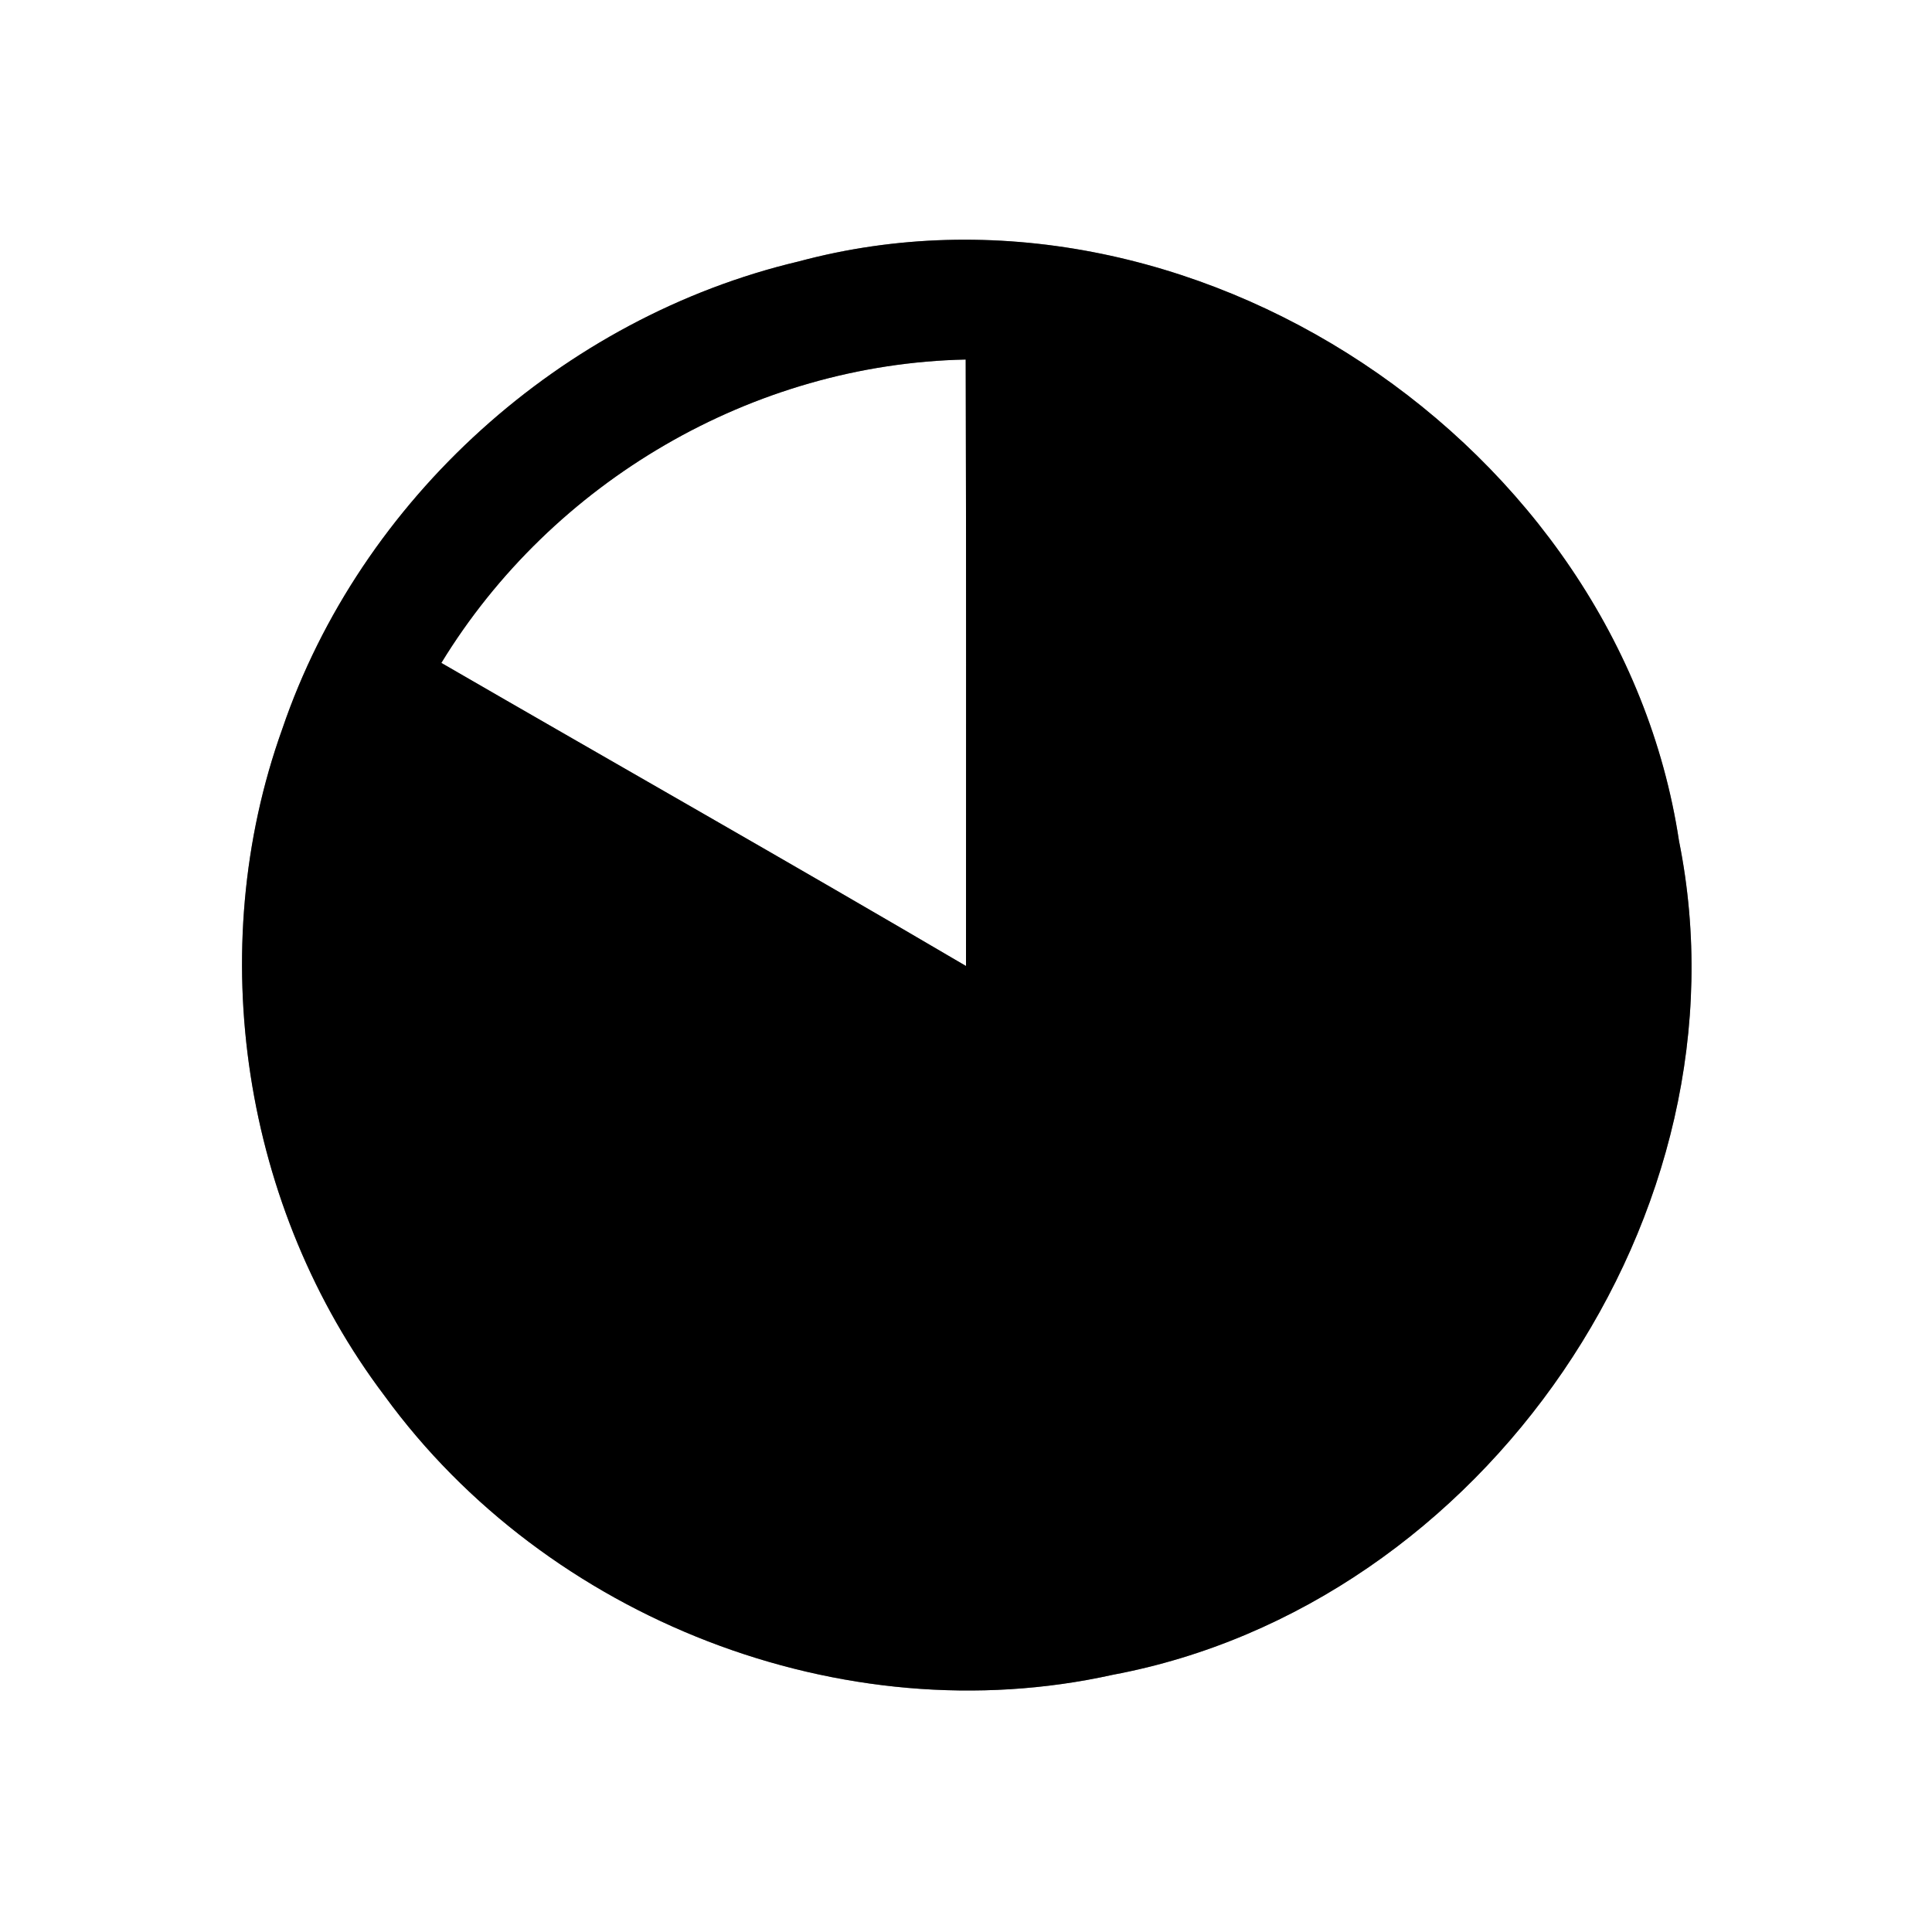 <?xml version="1.0" encoding="UTF-8" ?>
<!DOCTYPE svg PUBLIC "-//W3C//DTD SVG 1.1//EN" "http://www.w3.org/Graphics/SVG/1.1/DTD/svg11.dtd">
<svg width="64pt" height="64pt" viewBox="0 0 64 64" version="1.1" xmlns="http://www.w3.org/2000/svg">
<rect x="0" y="0" width="64" height="64" fill="#808080" stroke="none"/>
<g id="#ffffffff">
<path fill="#ffffff" opacity="1.00" d=" M 0.00 0.00 L 64.00 0.00 L 64.00 64.00 L 0.00 64.00 L 0.00 0.00 M 26.46 8.66 C 18.63 10.51 11.94 16.53 9.35 24.15 C 6.72 31.48 8.05 40.04 12.74 46.24 C 18.11 53.62 27.91 57.47 36.86 55.48 C 49.15 53.18 58.10 40.18 55.62 27.86 C 53.63 14.71 39.38 5.19 26.46 8.66 Z" />
<path fill="#ffffff" opacity="1.00" d=" M 14.62 21.96 C 18.29 15.95 24.93 12.06 31.99 11.91 C 32.01 18.60 32.00 25.30 32.00 32.00 C 26.23 28.61 20.41 25.31 14.62 21.96 Z" />
</g>
<g id="#000000ff">
<path fill="#000000" opacity="1.00" d=" M 26.46 8.66 C 39.38 5.19 53.63 14.71 55.62 27.86 C 58.10 40.18 49.15 53.18 36.86 55.48 C 27.91 57.47 18.11 53.62 12.74 46.24 C 8.05 40.04 6.72 31.48 9.35 24.15 C 11.94 16.53 18.63 10.51 26.46 8.66 M 14.62 21.96 C 20.41 25.31 26.23 28.61 32.00 32.00 C 32.00 25.30 32.01 18.60 31.99 11.91 C 24.93 12.06 18.29 15.95 14.62 21.96 Z" />
</g>
</svg>
